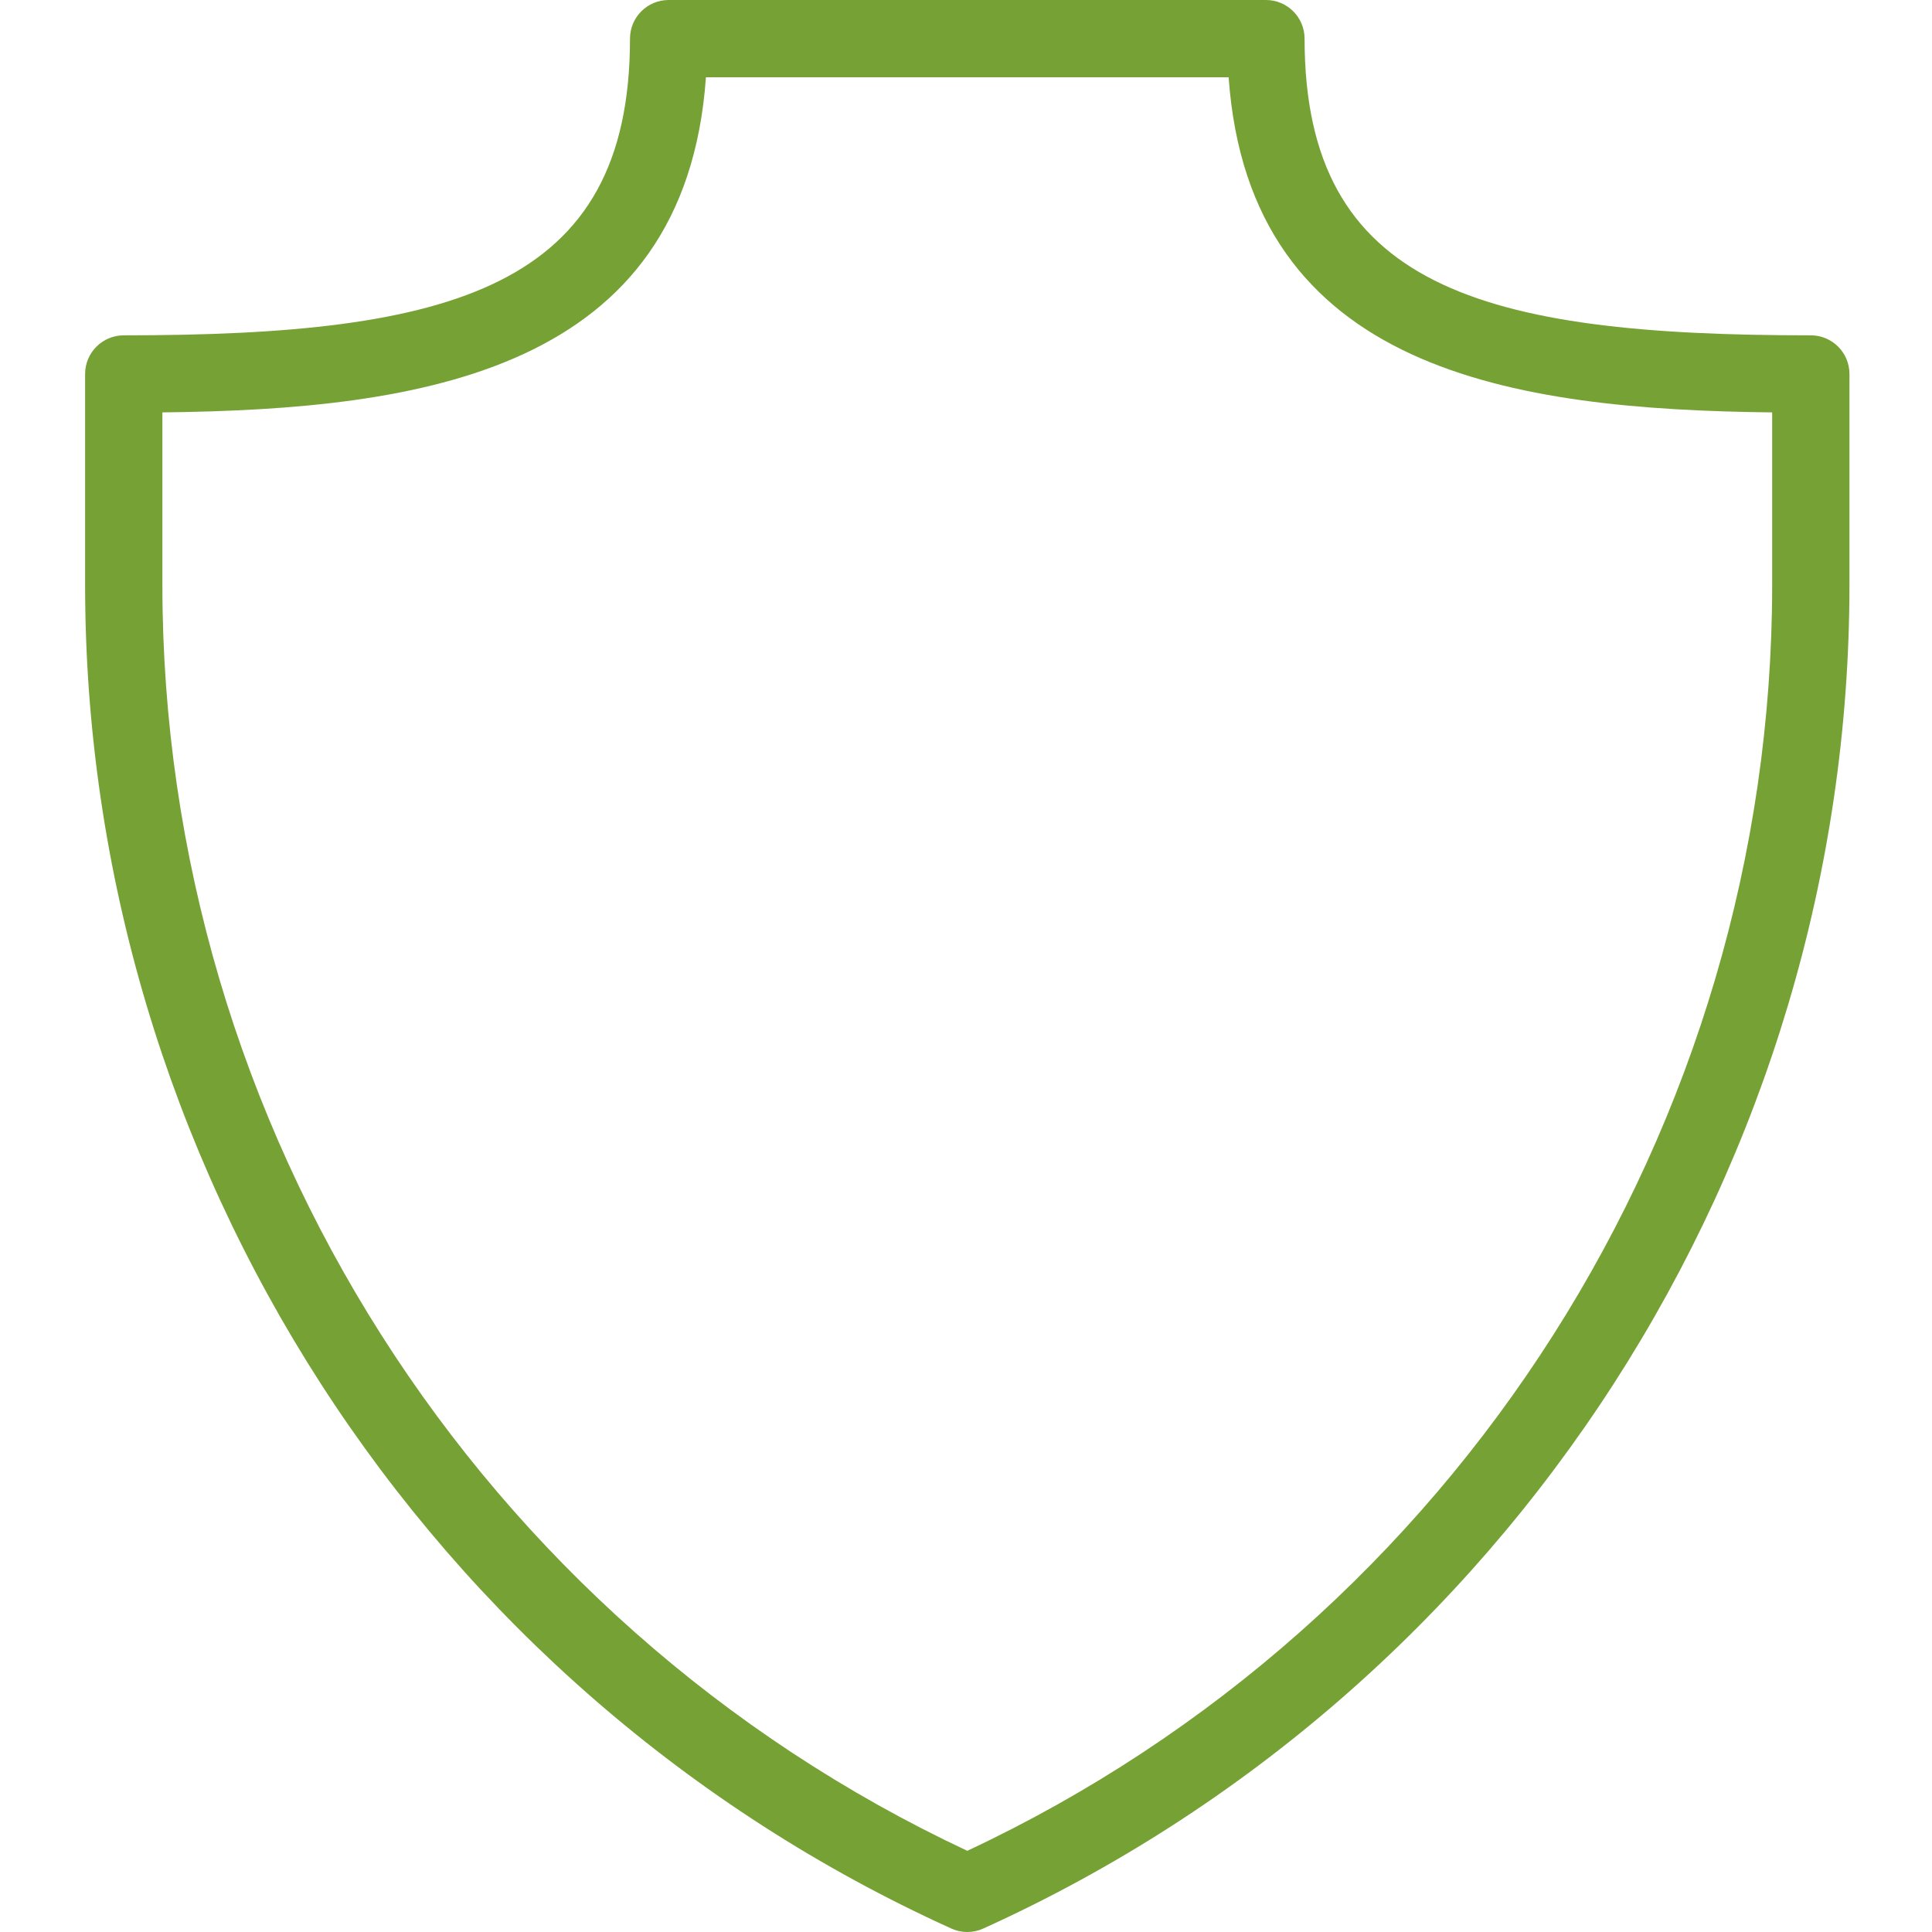 <svg width="81" height="81" viewBox="0 0 81 81" fill="none" xmlns="http://www.w3.org/2000/svg">
<g clip-path="url(#clip0_173:794)">
<path d="M40.554 81C40.327 81 40.097 80.952 39.885 80.855C17.824 70.853 3.568 48.737 3.568 24.514V15.679C3.568 14.784 4.294 14.059 5.189 14.059C18.954 14.059 26.413 12.076 26.413 1.62C26.413 0.725 27.138 0 28.033 0H53.075C53.97 0 54.695 0.725 54.695 1.62C54.695 12.076 62.154 14.059 75.92 14.059C76.814 14.059 77.539 14.784 77.539 15.679V24.514C77.539 48.737 63.285 70.853 41.224 80.855C41.01 80.952 40.782 81 40.554 81ZM6.808 17.29V24.514C6.808 47.224 20.029 67.977 40.554 77.596C61.08 67.977 74.299 47.224 74.299 24.514V17.29C63.419 17.166 52.388 15.566 51.511 3.24H29.597C28.721 15.566 17.689 17.166 6.808 17.29Z" fill="#76A135"/>
</g>
<defs>
<clipPath id="clip0_173:794">
<rect width="81" height="81" fill="white"/>
</clipPath>
</defs>
</svg>
